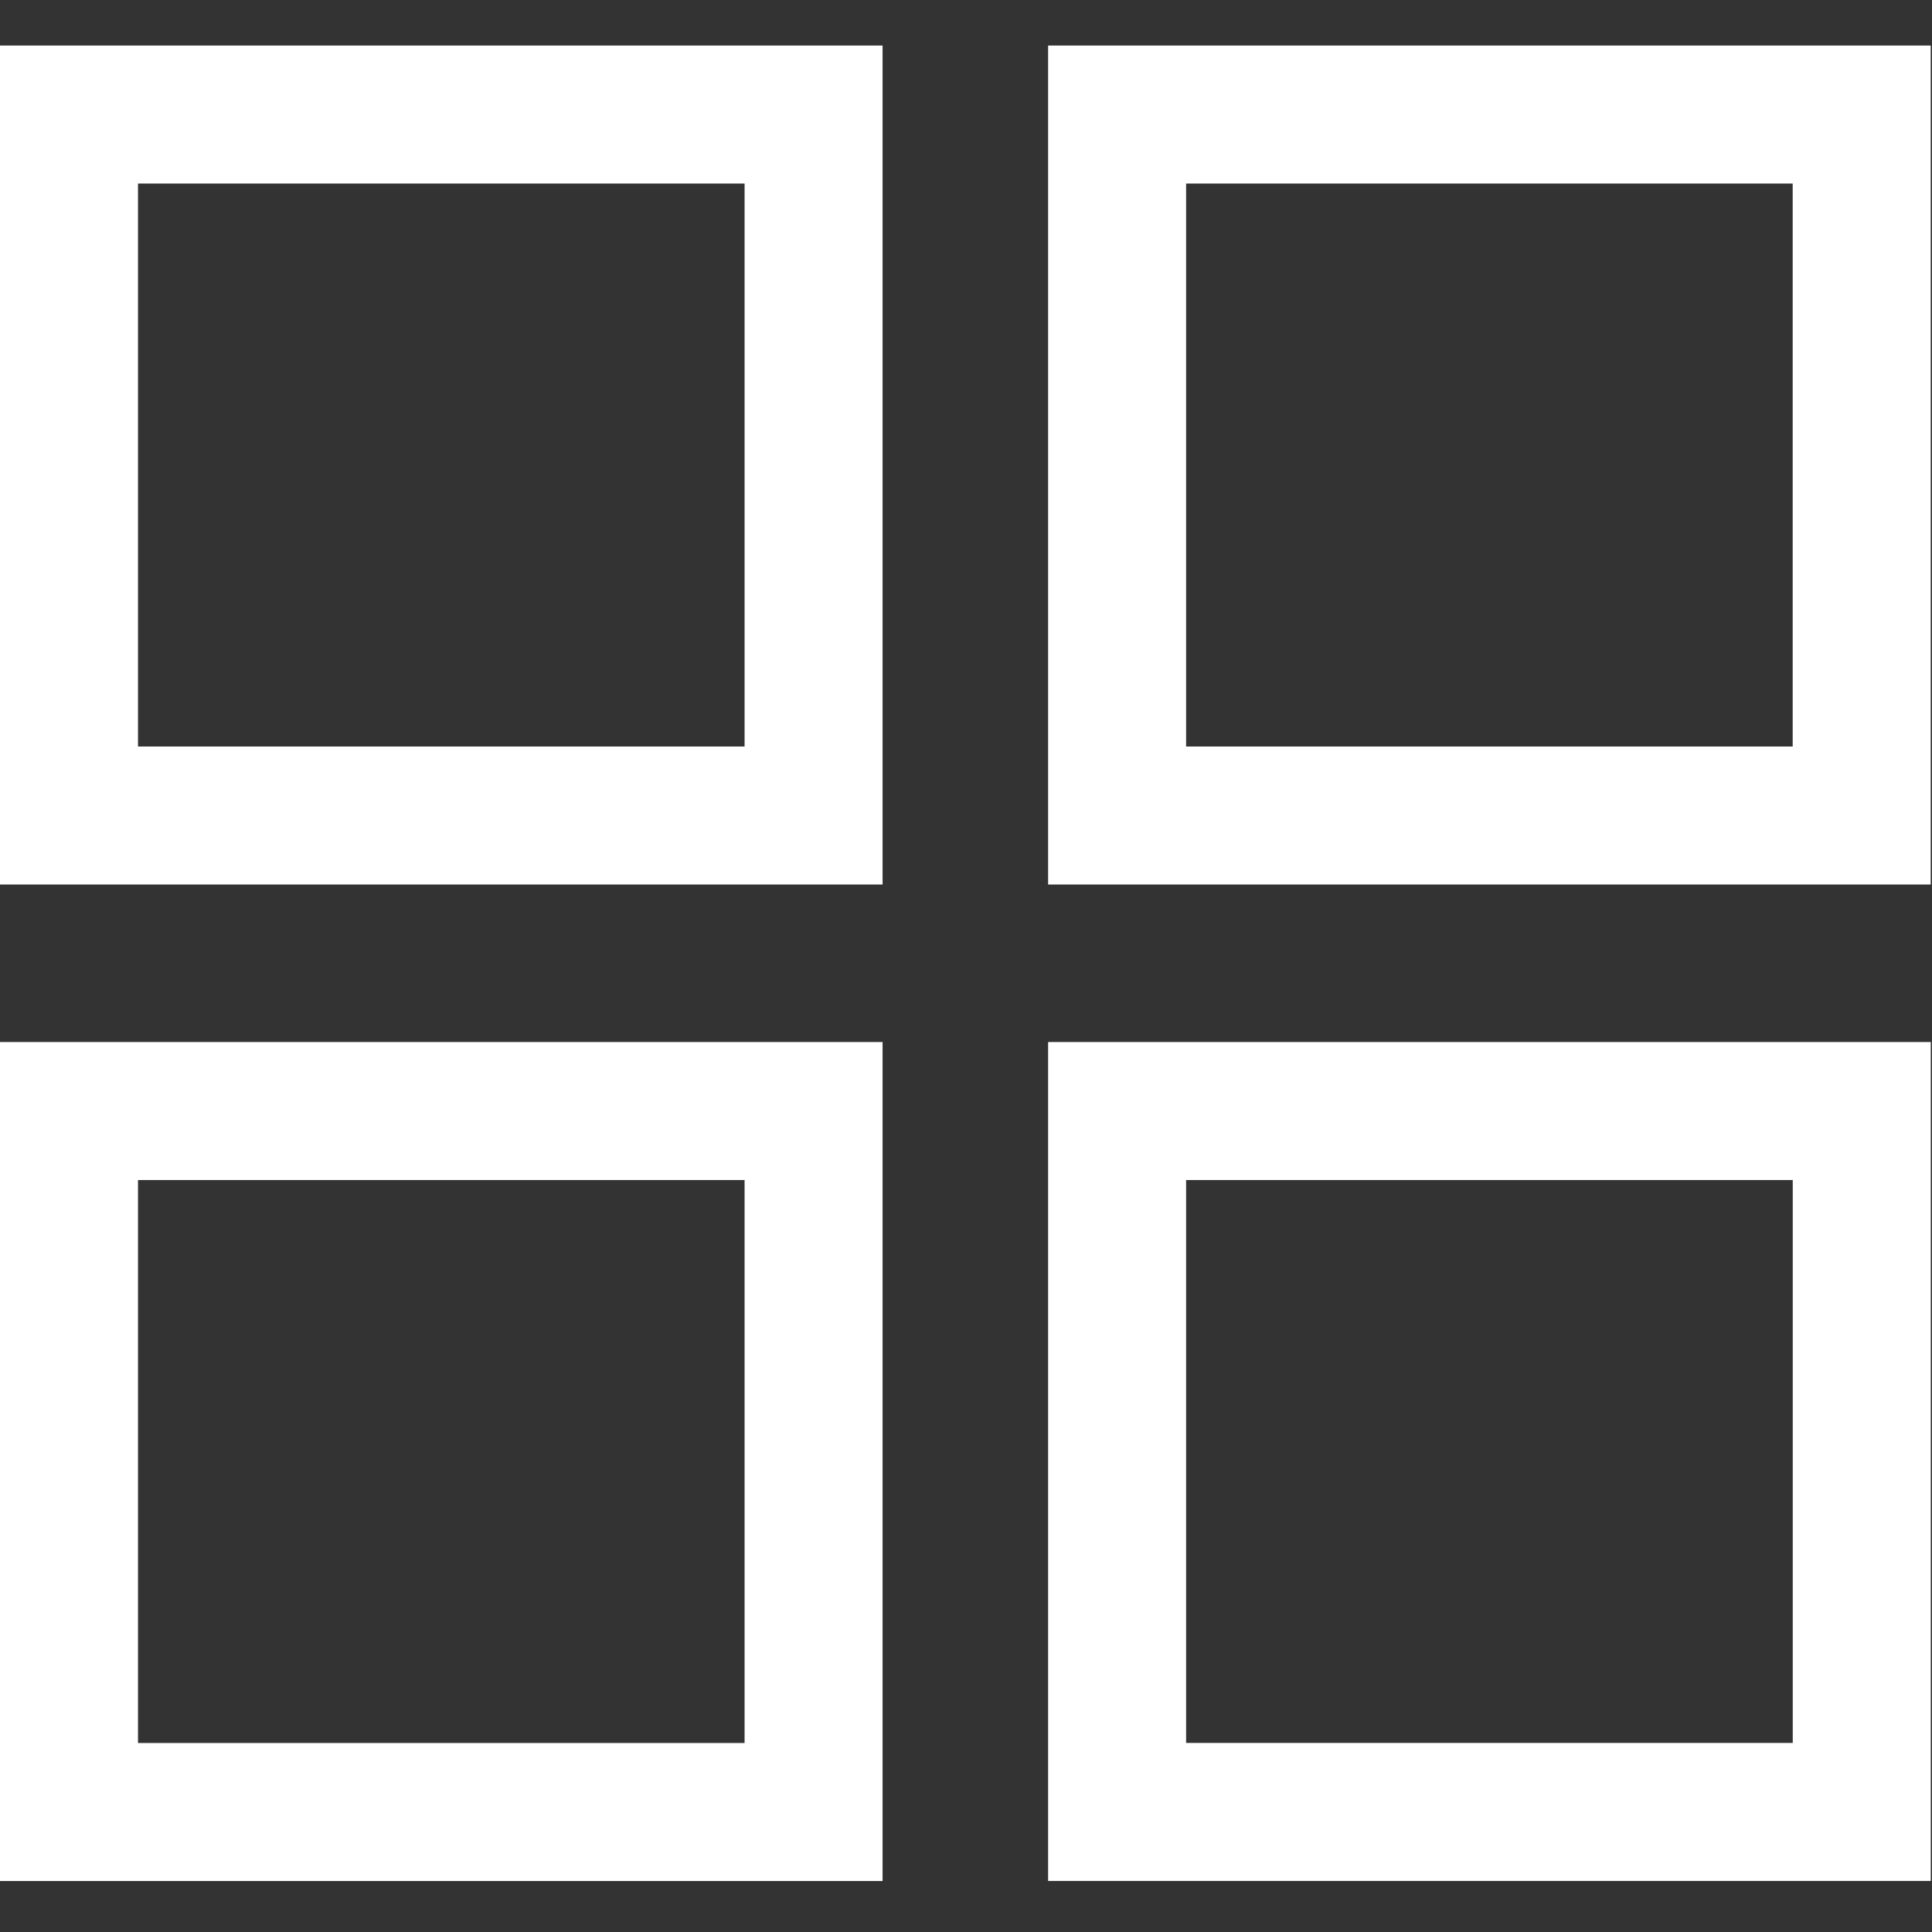<svg width="28" height="28" viewBox="0 0 28 28" fill="none" xmlns="http://www.w3.org/2000/svg">
<rect x="0" y="0" width="28" height="28" fill="#333333" stroke="none"/>
<path d="M1 1.66H11.791V11.819H1V1.66Z" stroke="white" stroke-width="2"/>
<path d="M16.19 16.102H26.982V26.26H16.19V16.102Z" stroke="white" stroke-width="2"/>
<rect x="1" y="16.102" width="10.791" height="10.159" stroke="white" stroke-width="2"/>
<rect x="16.19" y="1.66" width="10.791" height="10.159" stroke="white" stroke-width="2"/>
</svg>
